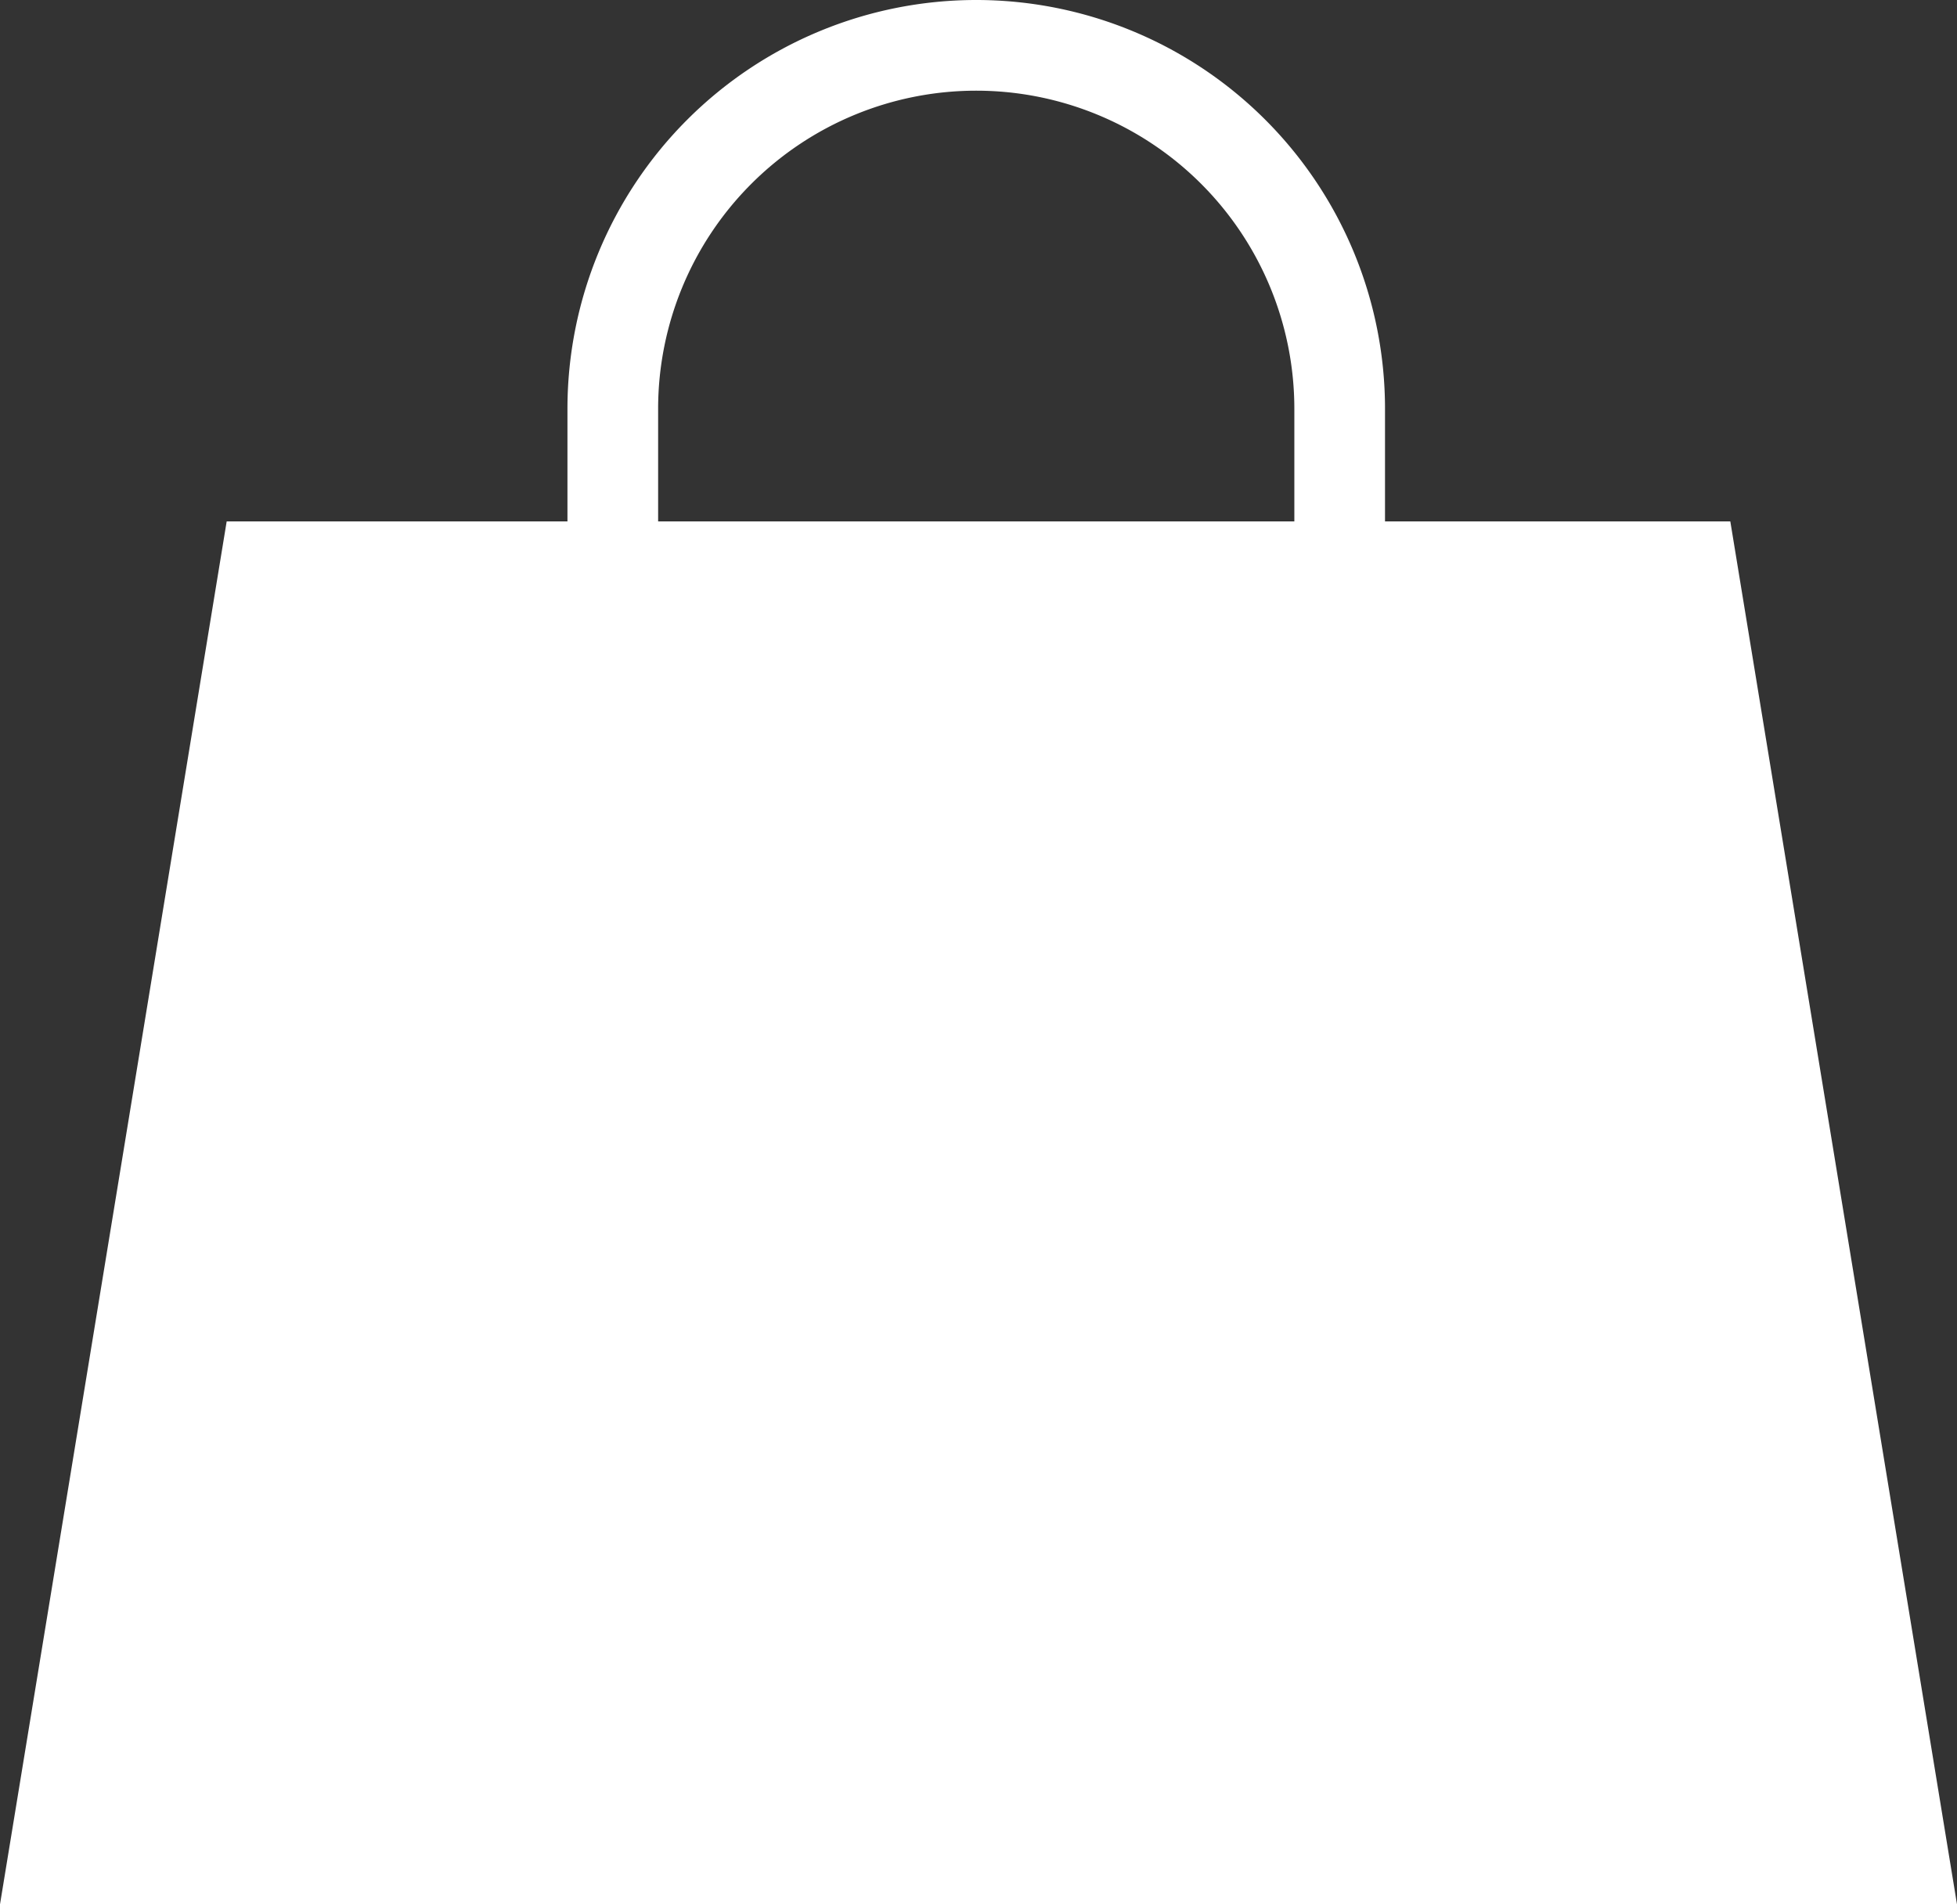 <svg xmlns="http://www.w3.org/2000/svg" width="259" height="252" viewBox="0 0 259 252"><rect x="0" y="0" width="259" height="252" fill="#333333" stroke="none"/><title>icon-cart-filled</title><path d="M710,455H664.3V440.1a54.1,54.1,0,0,0-108.2,0V455H511L481,638H740ZM568.1,440.1a42.1,42.1,0,0,1,84.2,0V455H568.1V440.1Z" transform="translate(-481 -386)" fill="#fff"/></svg>